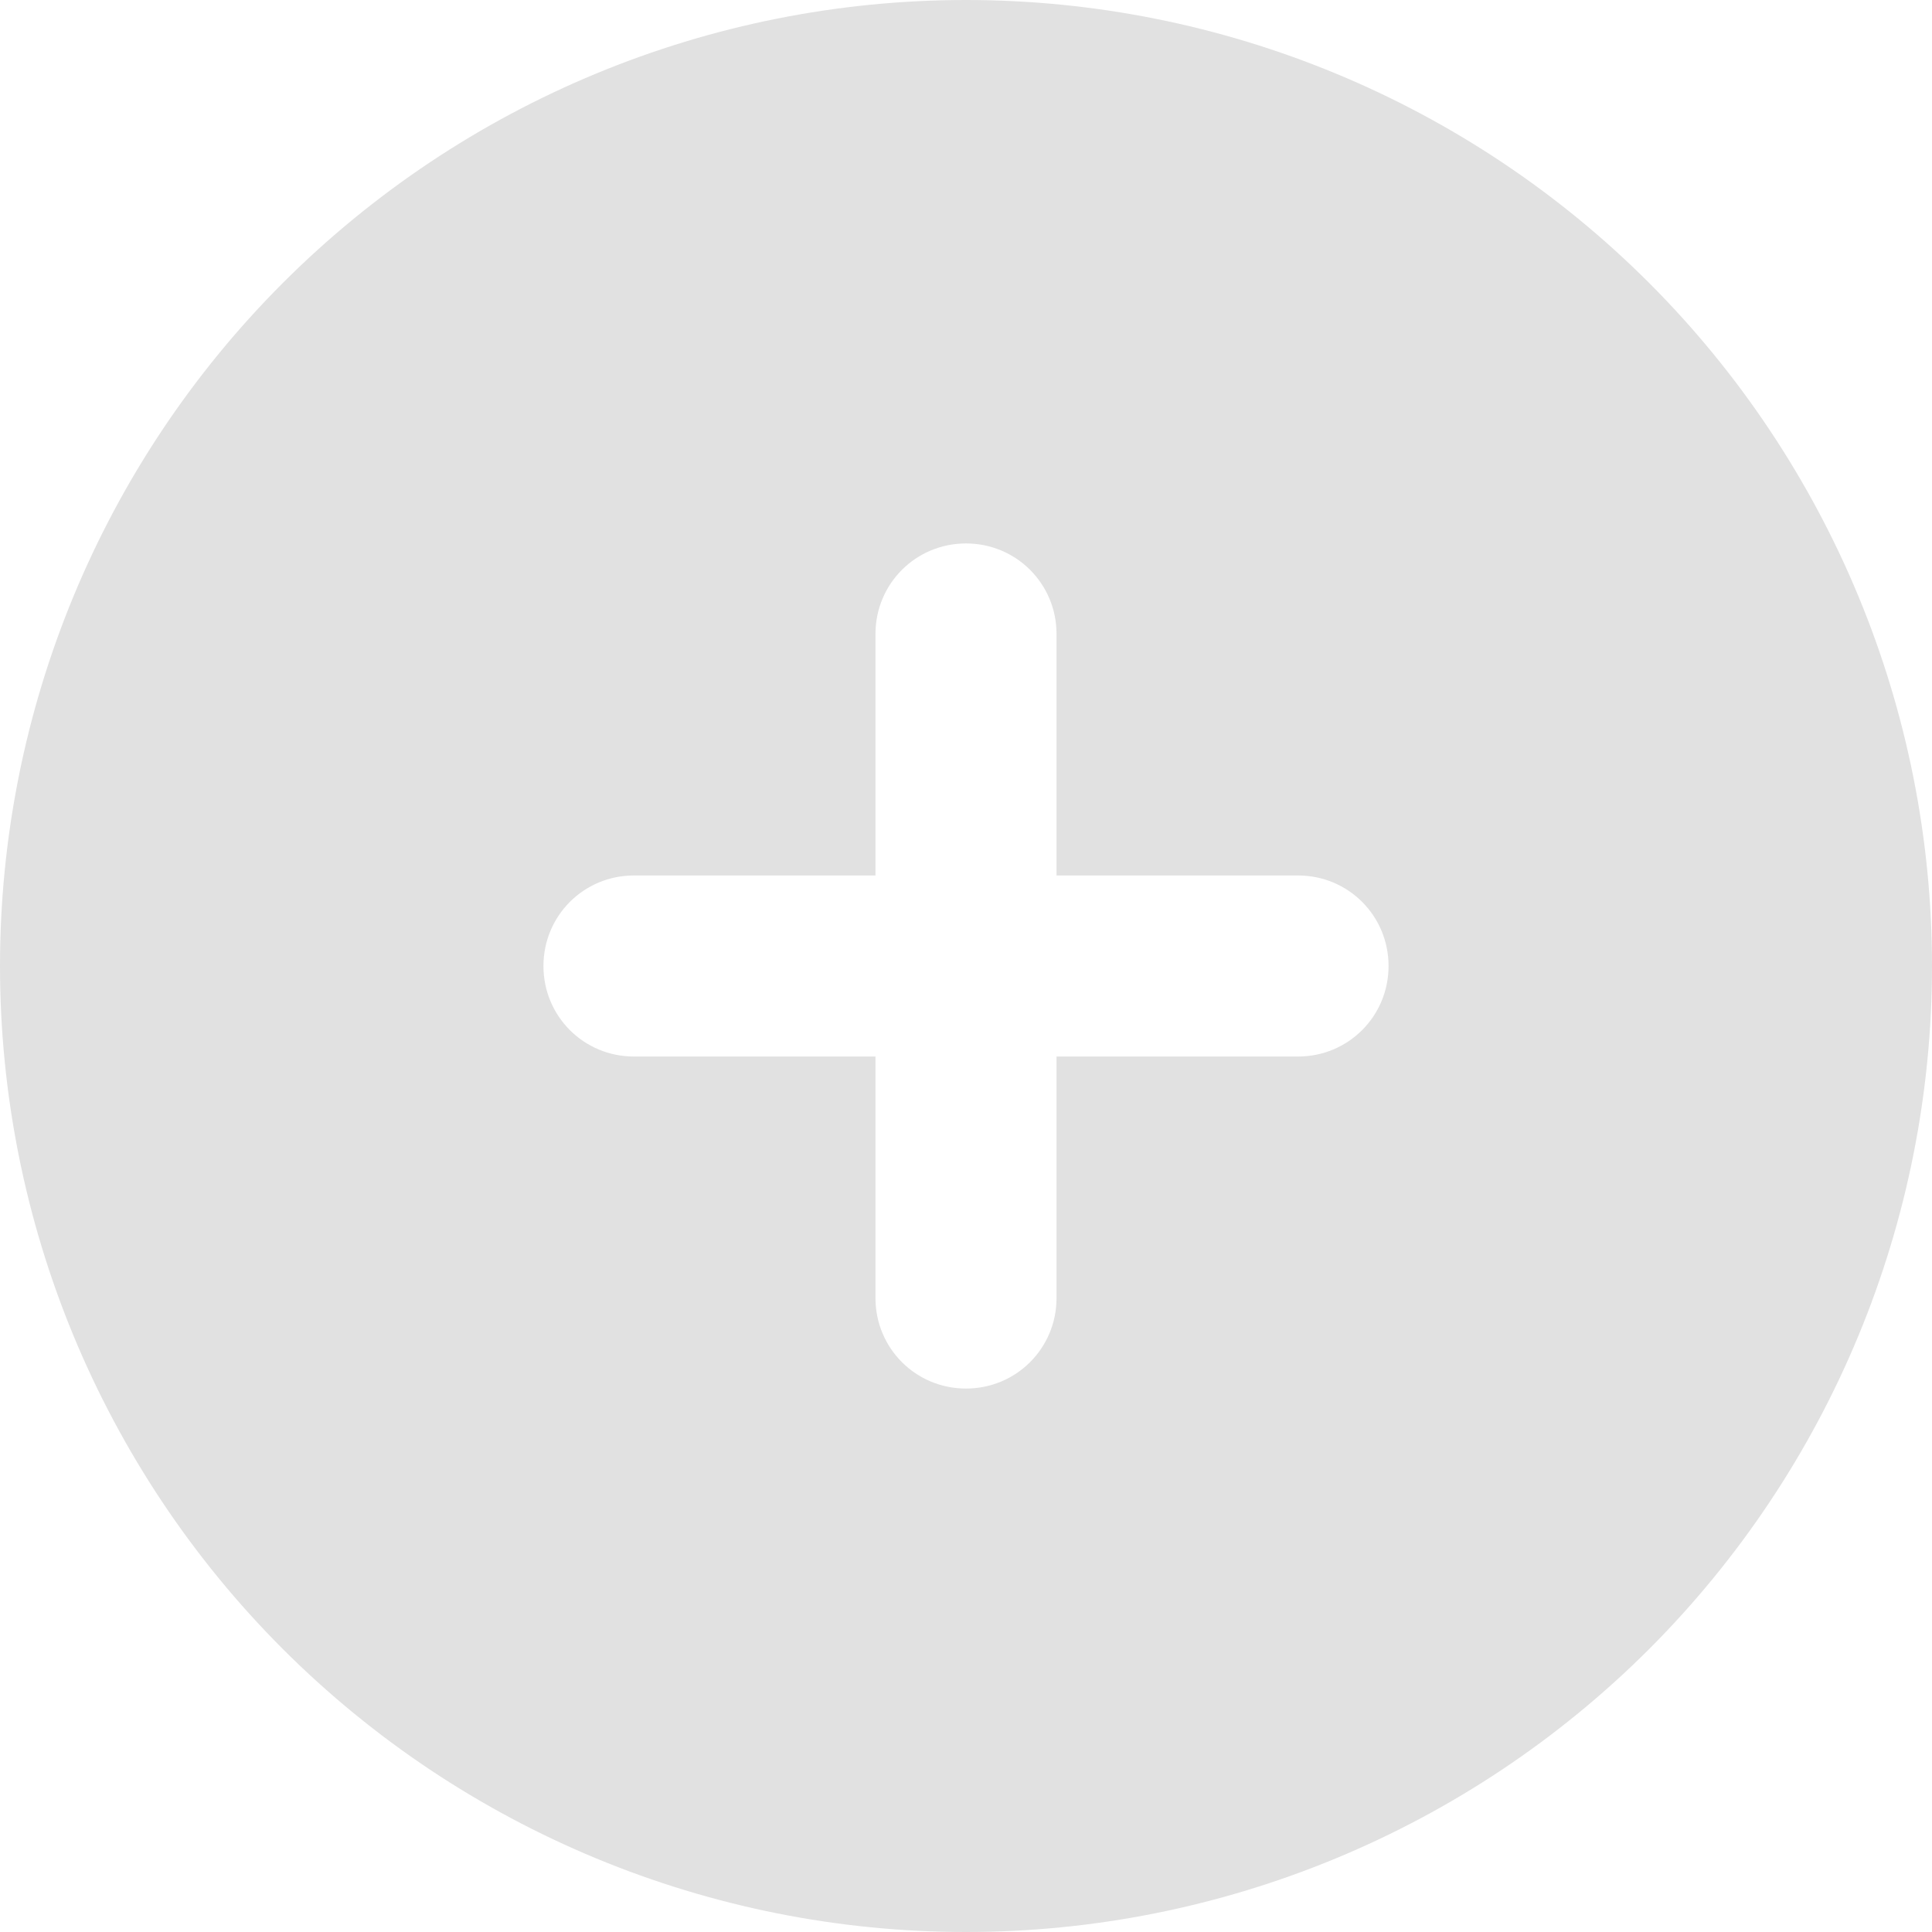 <svg width="14" height="14" viewBox="0 0 14 14" fill="none" xmlns="http://www.w3.org/2000/svg">
<path d="M7 14C8.857 14 10.637 13.262 11.95 11.95C13.262 10.637 14 8.857 14 7C14 5.143 13.262 3.363 11.95 2.05C10.637 0.737 8.857 0 7 0C5.143 0 3.363 0.737 2.05 2.05C0.737 3.363 0 5.143 0 7C0 8.857 0.737 10.637 2.05 11.95C3.363 13.262 5.143 14 7 14ZM6.344 9.406V7.656H4.594C4.23 7.656 3.938 7.364 3.938 7C3.938 6.636 4.23 6.344 4.594 6.344H6.344V4.594C6.344 4.23 6.636 3.938 7 3.938C7.364 3.938 7.656 4.23 7.656 4.594V6.344H9.406C9.77 6.344 10.062 6.636 10.062 7C10.062 7.364 9.77 7.656 9.406 7.656H7.656V9.406C7.656 9.77 7.364 10.062 7 10.062C6.636 10.062 6.344 9.77 6.344 9.406Z" fill="#E1E1E1"/>
</svg>

